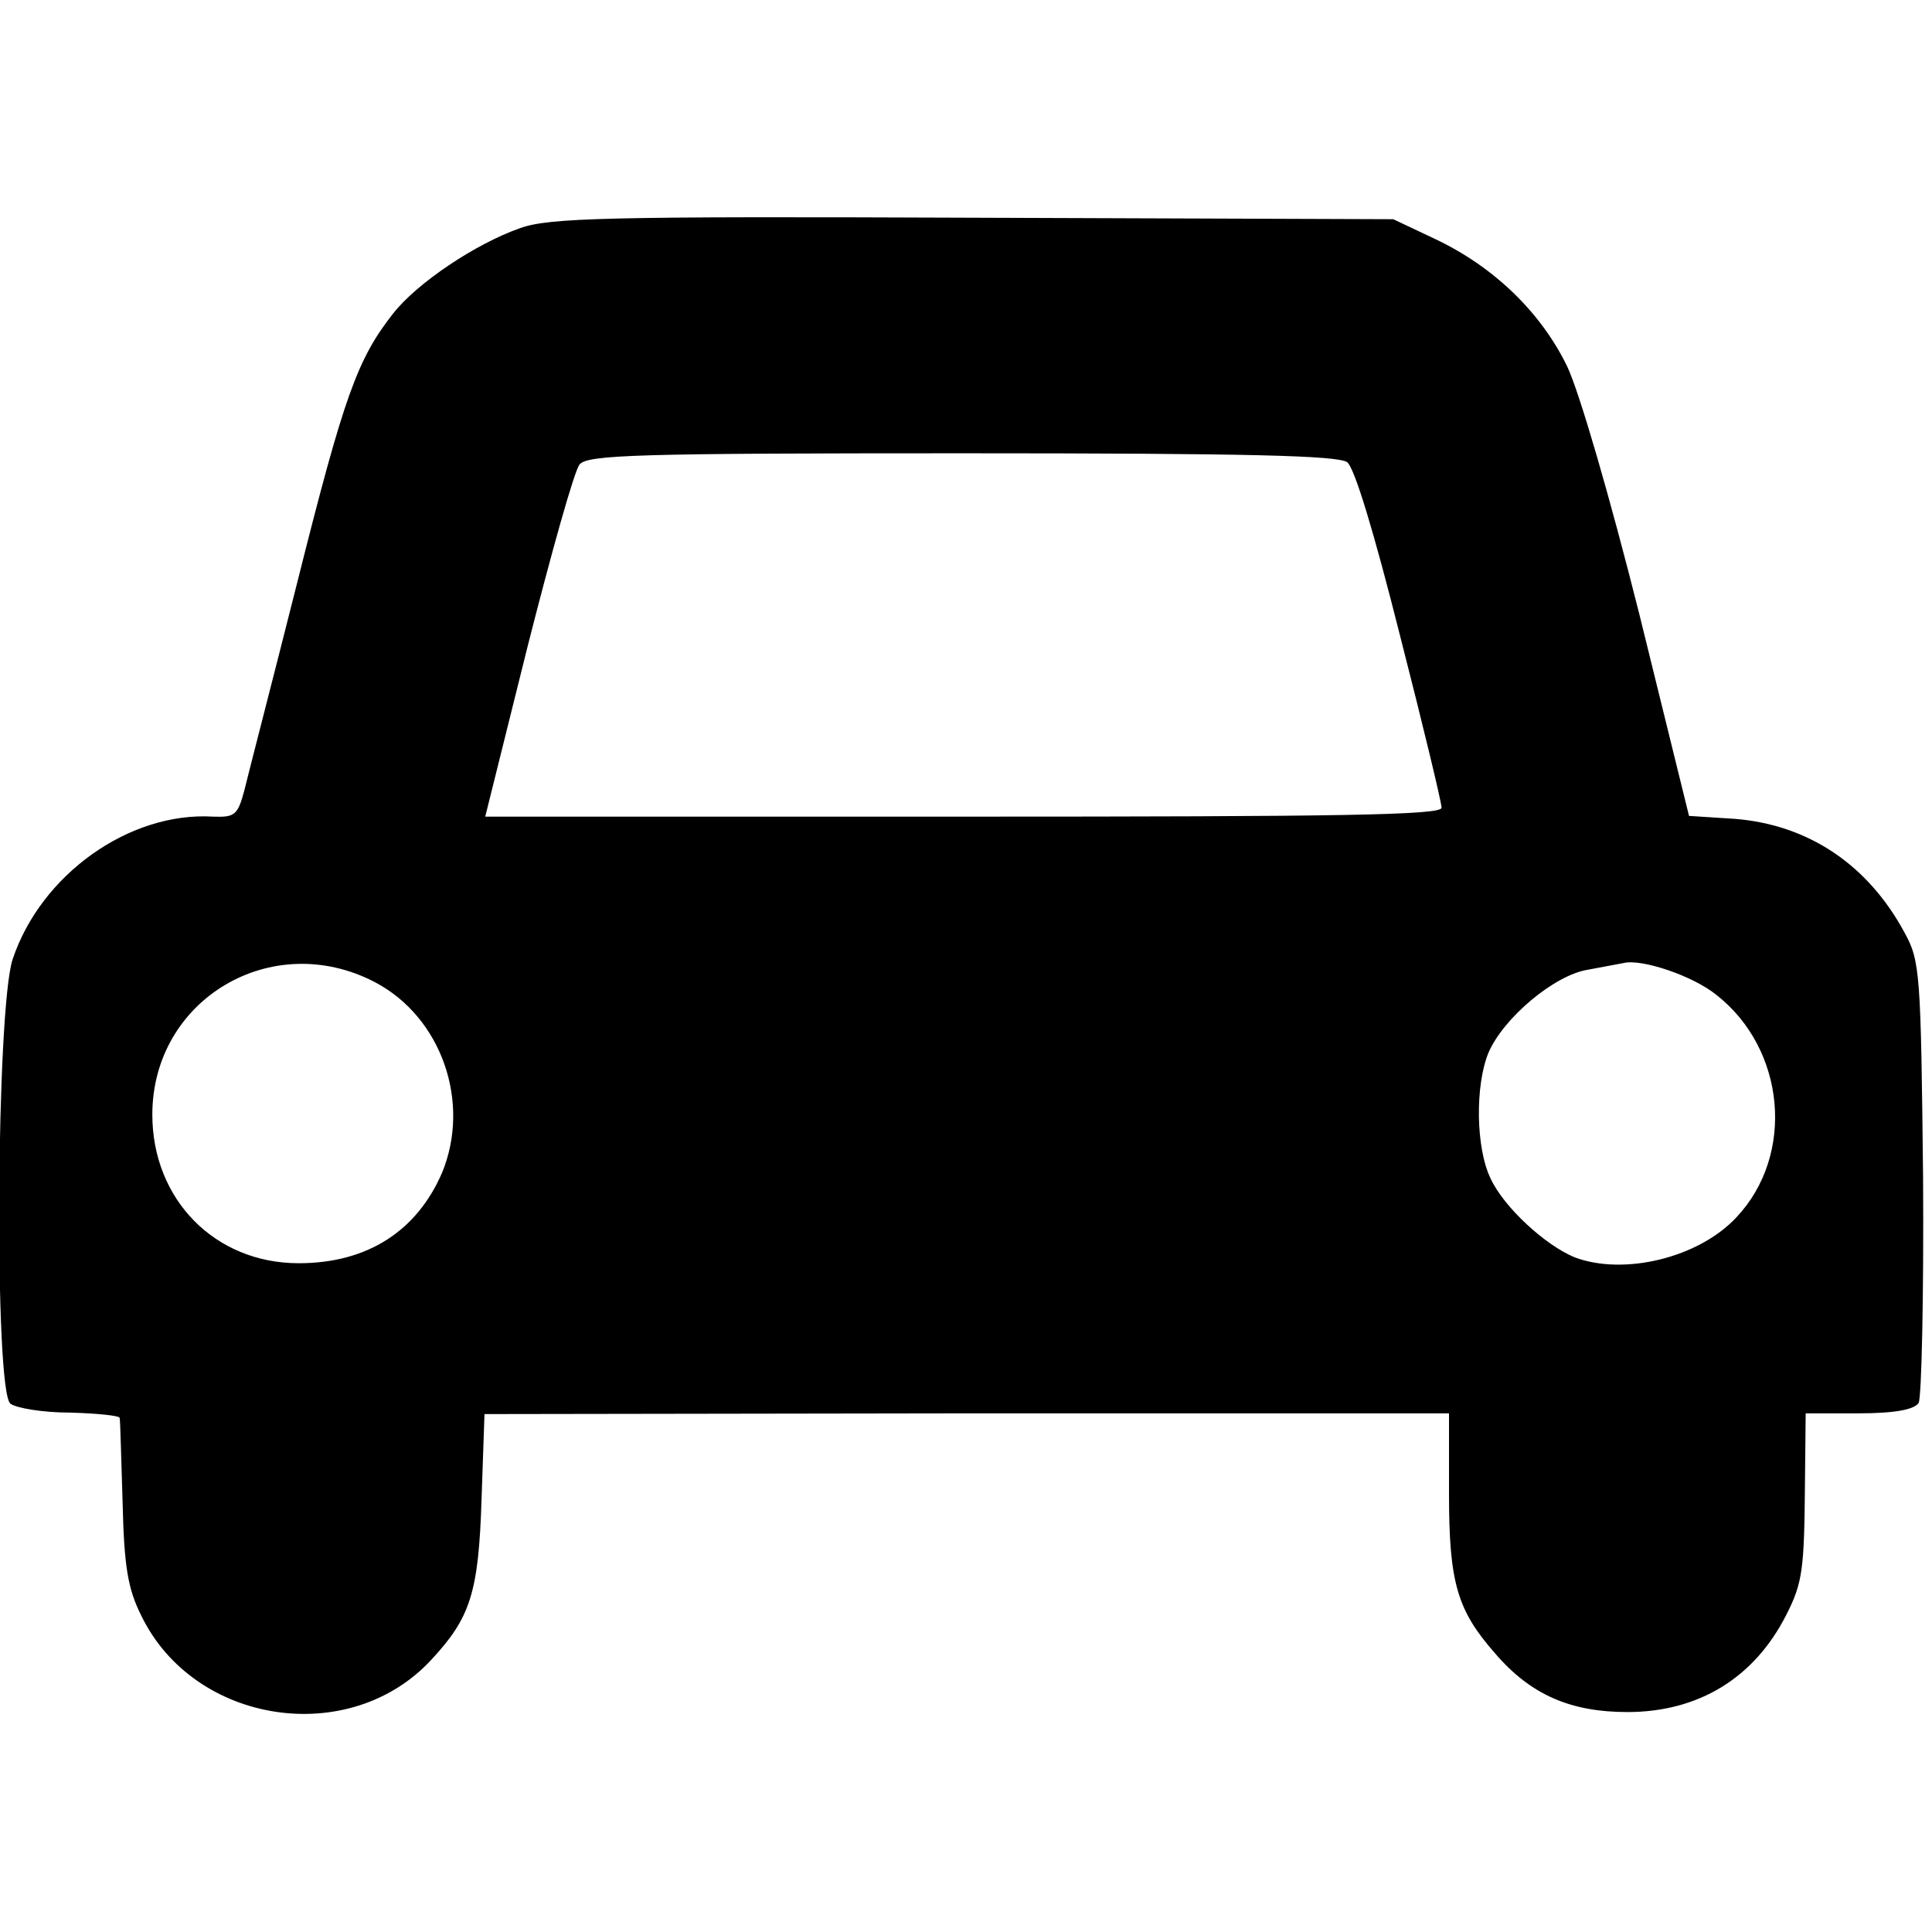 <?xml version="1.0" standalone="no"?>
<!DOCTYPE svg PUBLIC "-//W3C//DTD SVG 20010904//EN"
 "http://www.w3.org/TR/2001/REC-SVG-20010904/DTD/svg10.dtd">
<svg version="1.0" xmlns="http://www.w3.org/2000/svg"
 width="260pt" height="260pt" viewBox="0 0 260 260"
 preserveAspectRatio="xMidYMid meet">
<g transform="translate(0,260) scale(0.1,-0.1)"
fill="#000000" stroke="none">
<path d="M700 2293 c-60 -21 -139 -74 -171 -115 -48 -61 -66 -111 -128 -358
-34 -135 -67 -262 -72 -283 -9 -34 -13 -37 -42 -36 -113 7 -232 -78 -270 -192
-22 -66 -25 -580 -3 -598 8 -6 44 -12 80 -12 36 -1 66 -4 67 -7 1 -4 2 -55 4
-114 2 -86 7 -116 25 -152 71 -147 281 -179 391 -59 52 56 63 90 67 214 l4
116 649 1 649 0 0 -108 c0 -120 11 -157 62 -215 48 -56 102 -79 178 -79 96 0
171 46 214 131 22 43 24 62 25 174 l1 97 71 0 c49 0 75 5 81 14 4 7 7 144 6
303 -3 276 -4 292 -25 330 -49 91 -129 145 -228 153 l-62 4 -67 272 c-39 155
-80 297 -97 333 -35 72 -98 134 -179 172 l-55 26 -565 2 c-493 2 -571 0 -610
-14z m1113 -315 c10 -8 36 -94 71 -233 31 -121 56 -225 56 -232 0 -10 -136
-12 -643 -12 l-644 0 57 229 c32 126 63 237 70 245 11 13 78 15 514 15 386 0
506 -3 519 -12z m-1308 -700 c89 -47 129 -161 90 -256 -34 -79 -101 -122 -193
-122 -113 0 -197 86 -197 200 0 155 161 251 300 178z m1805 -17 c93 -73 106
-215 27 -299 -51 -55 -152 -79 -218 -54 -39 16 -95 67 -113 106 -20 41 -21
125 -3 169 20 47 89 105 134 112 21 4 43 8 48 9 24 6 93 -17 125 -43z"/>
</g>
</svg>
